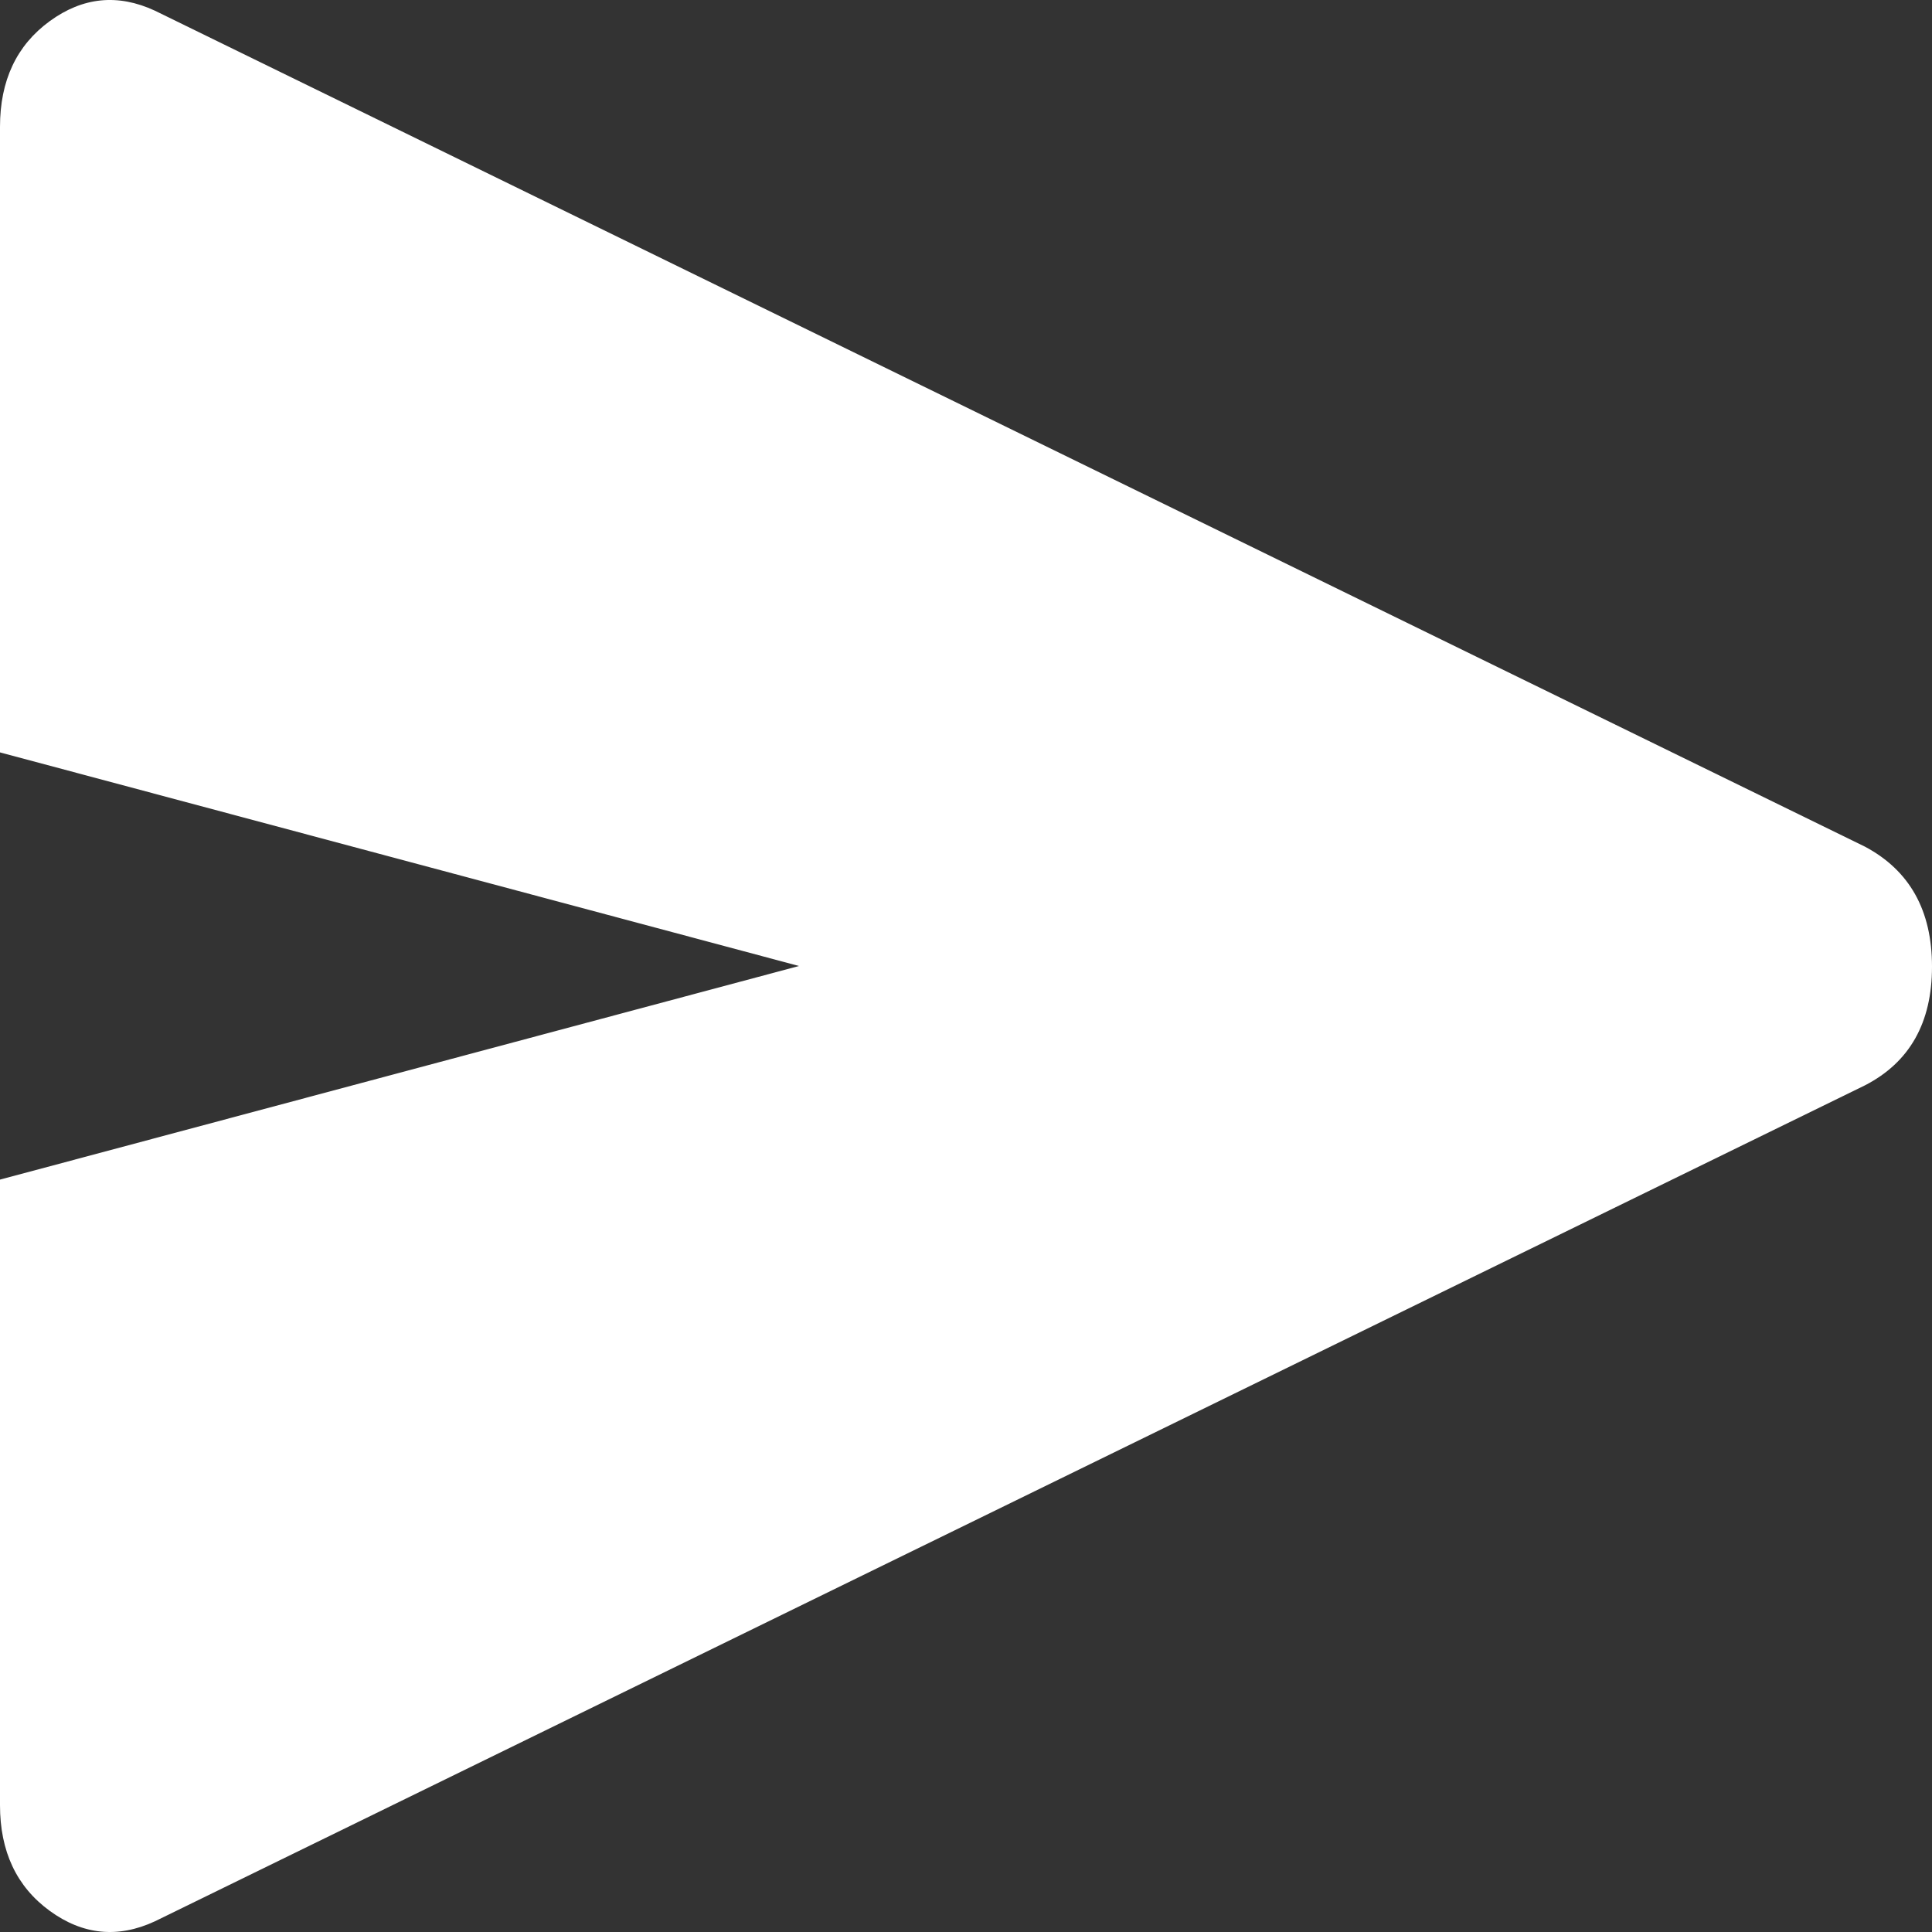 <svg width="25" height="25" viewBox="0 0 25 25" fill="none" xmlns="http://www.w3.org/2000/svg">
<rect x="0" y="0" width="25" height="25" fill="#333333" stroke="none"/>
<path d="M2.004 24.862C1.525 25.084 1.071 25.038 0.643 24.726C0.214 24.413 0 23.957 0 23.359V15.264L10.339 12.5L0 9.736V1.641C0 1.043 0.214 0.587 0.643 0.274C1.071 -0.038 1.525 -0.084 2.004 0.138L24.133 10.956C24.711 11.264 25 11.781 25 12.508C25 13.234 24.711 13.746 24.133 14.044L2.004 24.862Z" fill="white"/>
</svg>
